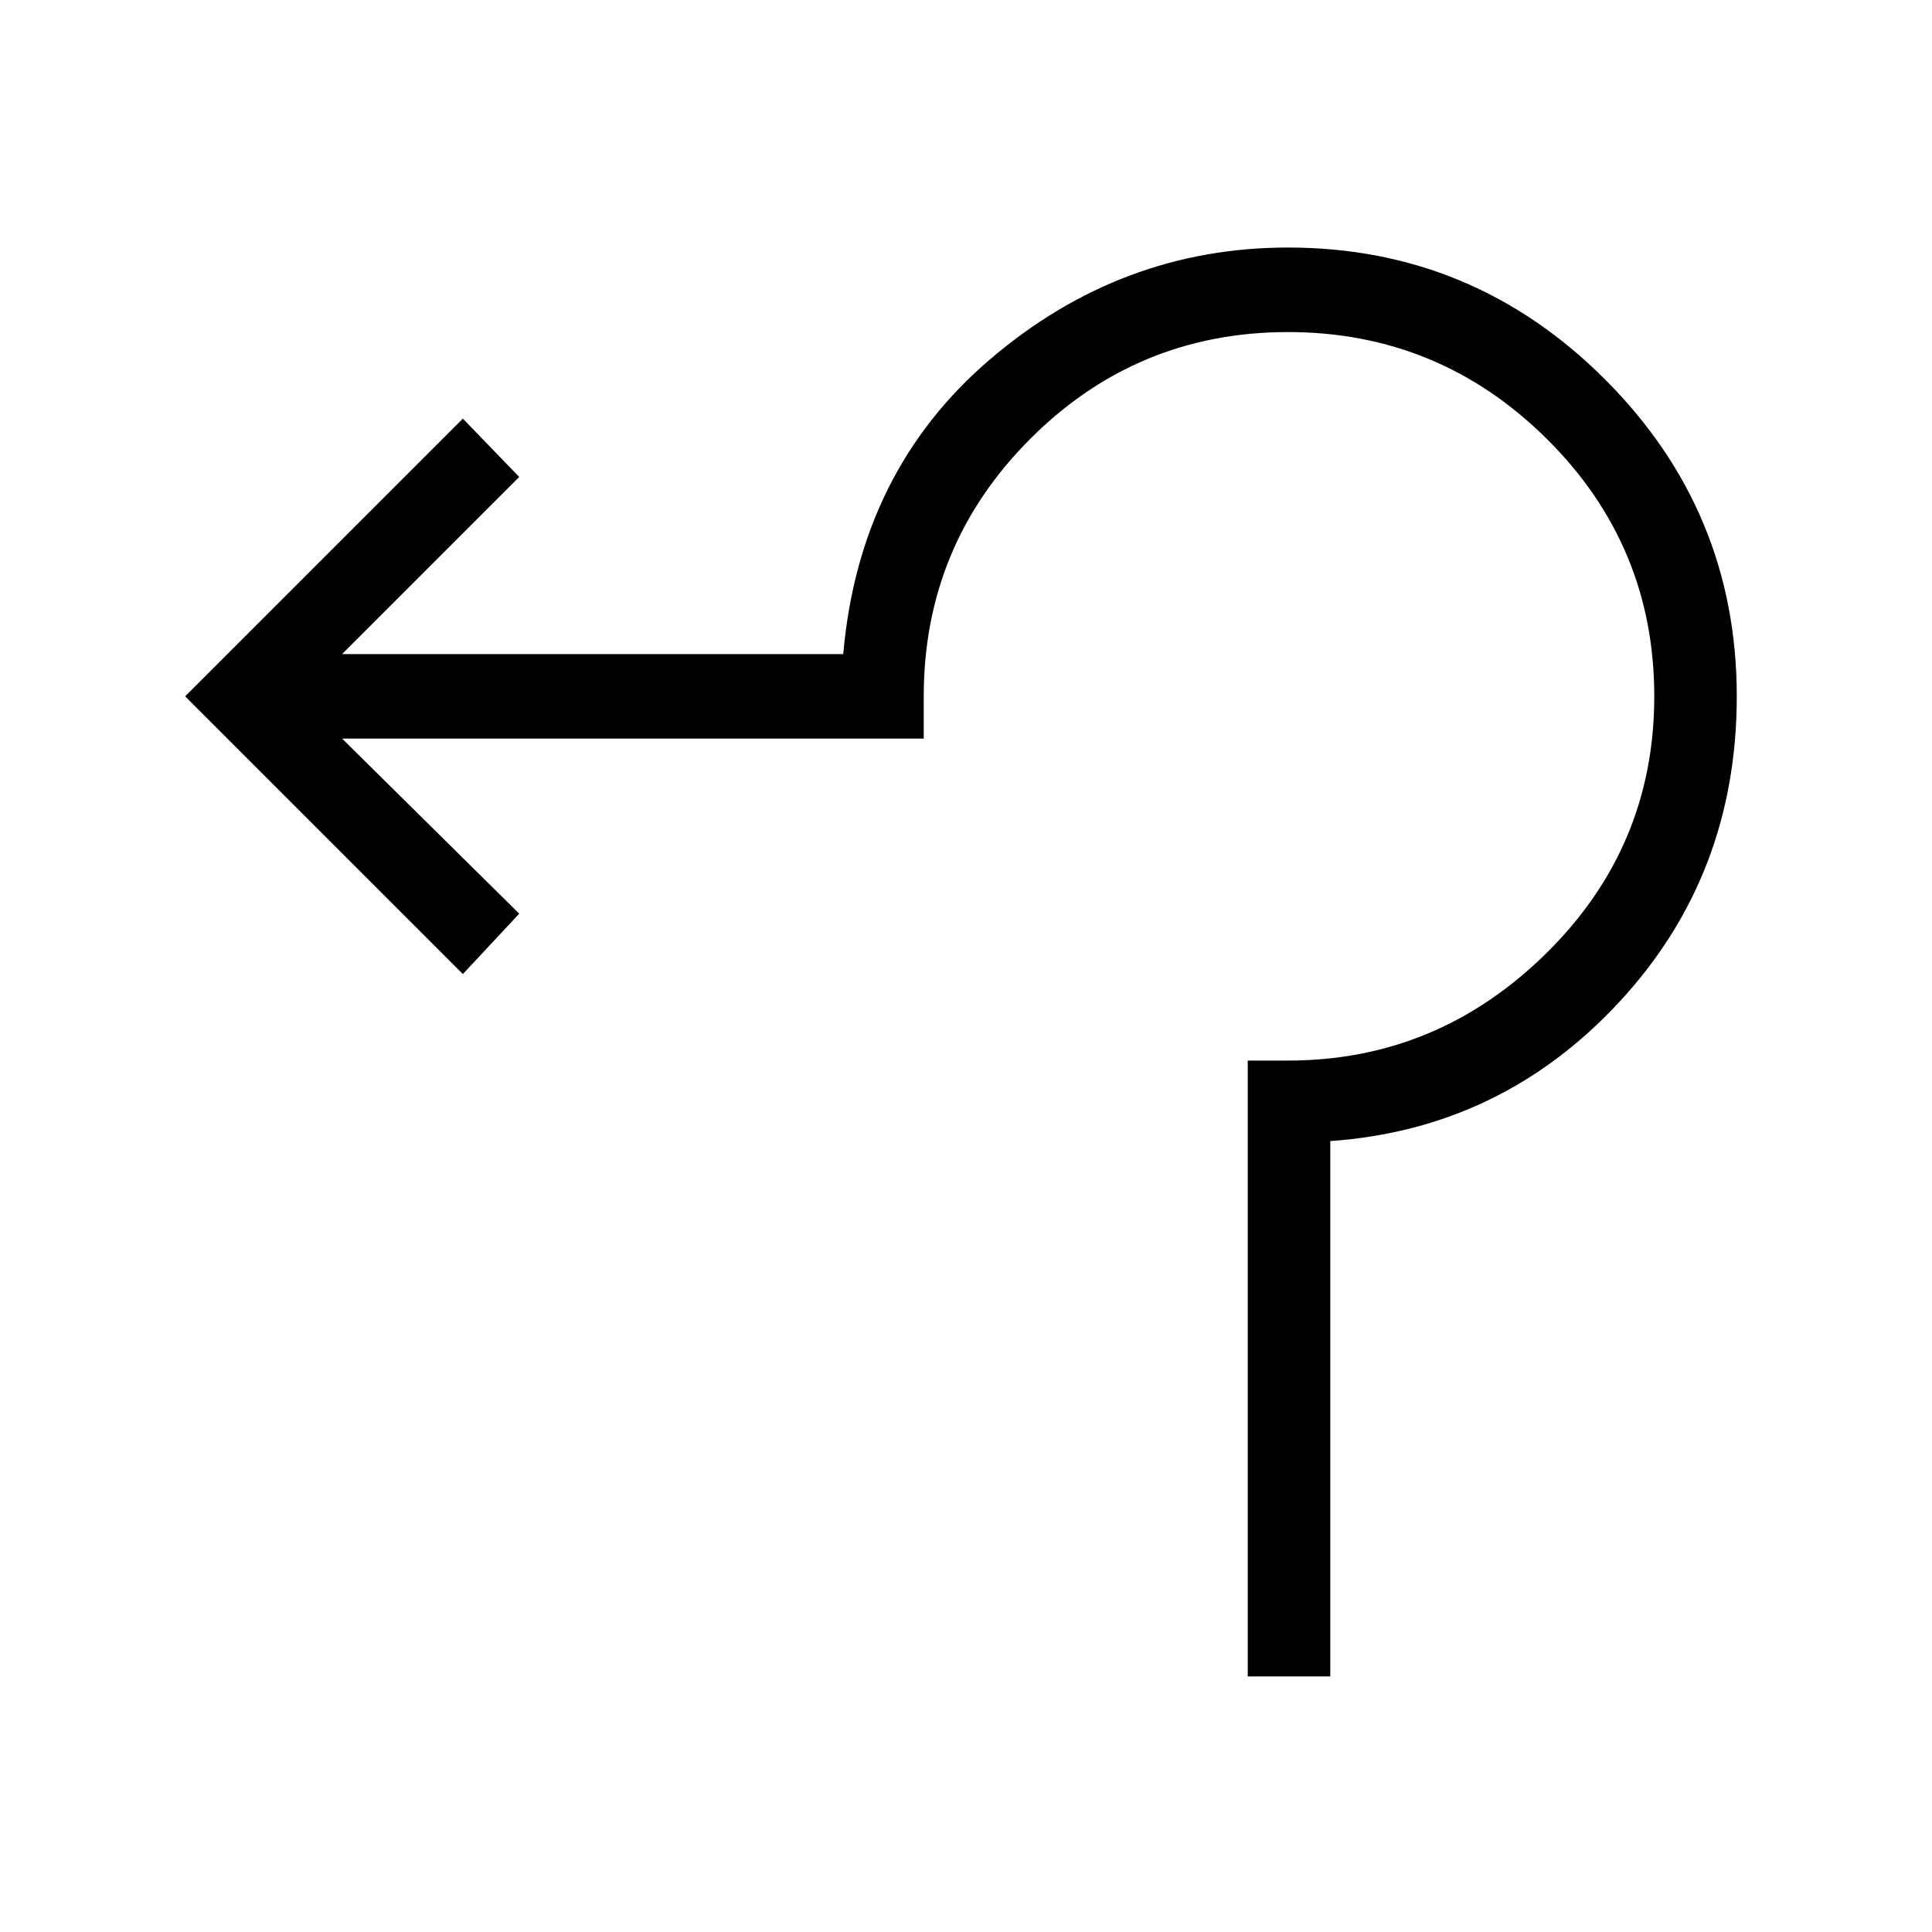 <svg xmlns="http://www.w3.org/2000/svg" height="40" width="40"><path d="M25.833 34.708v-12.75h.834q3.083 0 5.333-2.208t2.25-5.333q0-3.125-2.229-5.334-2.229-2.208-5.354-2.208t-5.334 2.208q-2.208 2.209-2.208 5.334v.875H7.083l3.667 3.625-1.167 1.25-5.75-5.75 5.75-5.75 1.167 1.208-3.667 3.667h10.375q.334-3.792 3.042-6.104 2.708-2.313 6.167-2.313 3.833 0 6.562 2.729t2.729 6.563q0 3.708-2.437 6.333-2.438 2.625-5.979 2.875v11.083Z"/></svg>